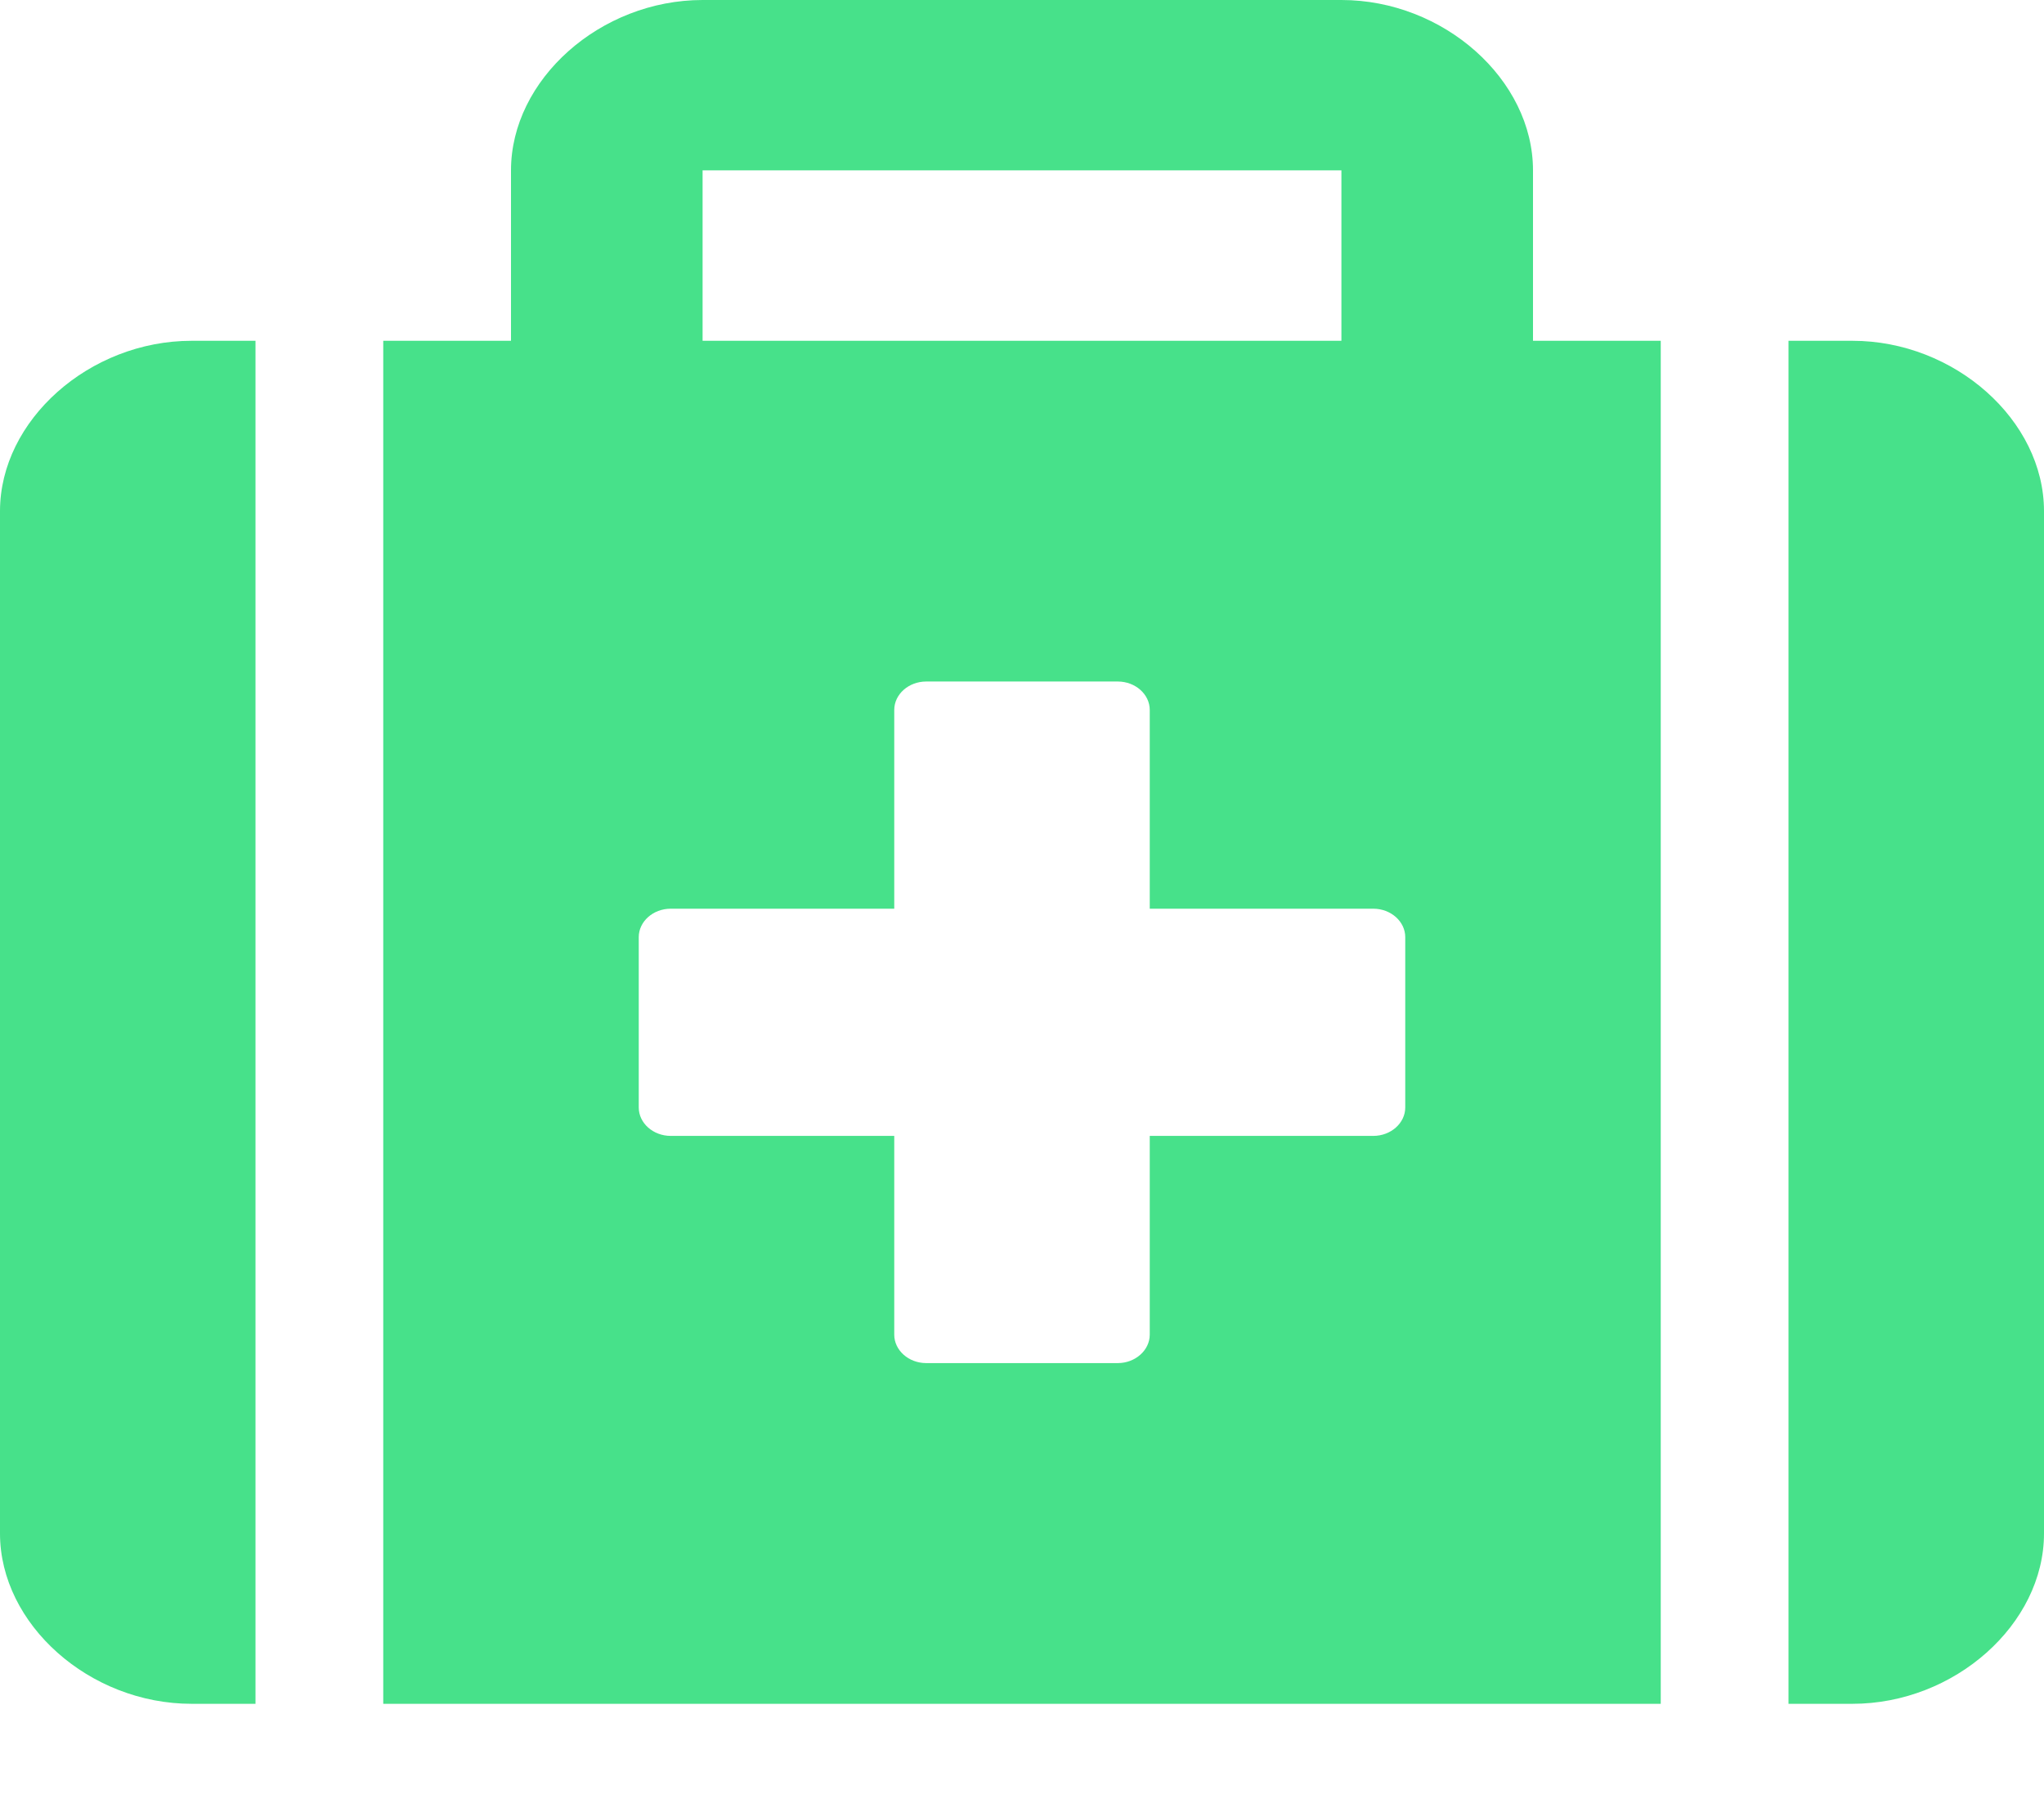 <?xml version="1.0" encoding="utf-8"?>
<svg width="30px" height="26.67px" viewBox="0 0 30 26.67" version="1.1" xmlns:xlink="http://www.w3.org/1999/xlink" xmlns="http://www.w3.org/2000/svg">
  <defs>
    <path d="M30 0L30 0L30 26.67L0 26.67L0 0L30 0Z" id="path_1" />
    <clipPath id="clip_1">
      <use xlink:href="#path_1" />
    </clipPath>
  </defs>
  <g id="suitcase-medical" clip-path="url(#clip_1)">
    <path d="M30 0L30 0L30 26.67L0 26.67L0 0L30 0Z" id="suitcase-medical" fill="none" stroke="none" />
    <path d="M0 7.501L0 22.503C0 23.836 1.313 25.003 2.812 25.003L3.75 25.003L3.75 5.001L2.812 5.001C1.313 5.001 0 6.167 0 7.501L0 7.501ZM27.188 5.001L26.25 5.001L26.25 25.003L27.188 25.003C28.687 25.003 30 23.836 30 22.503L30 7.501C30 6.167 28.688 5.001 27.188 5.001L27.188 5.001ZM22.5 2.5C22.5 1.167 21.188 0 19.688 0L10.312 0C8.812 0 7.5 1.167 7.5 2.5L7.5 5.001L5.625 5.001L5.625 25.003L24.375 25.003L24.375 5.001L22.5 5.001L22.5 2.5L22.5 2.5ZM10.312 2.5L19.688 2.5L19.688 5.001L10.312 5.001L10.312 2.5L10.312 2.5ZM20.625 16.252C20.625 16.481 20.414 16.669 20.156 16.669L16.875 16.669L16.875 19.586C16.875 19.814 16.663 20.003 16.406 20.003L13.594 20.003C13.336 20.003 13.125 19.815 13.125 19.586L13.125 16.669L9.844 16.669C9.586 16.669 9.375 16.481 9.375 16.252L9.375 13.752C9.375 13.523 9.586 13.335 9.844 13.335L13.125 13.335L13.125 10.418C13.125 10.189 13.336 10.001 13.594 10.001L16.406 10.001C16.664 10.001 16.875 10.189 16.875 10.418L16.875 13.335L20.156 13.335C20.414 13.335 20.625 13.523 20.625 13.752L20.625 16.252L20.625 16.252Z" id="Forma" fill="#47E18A" fill-rule="evenodd" stroke="none" />
  </g>
</svg>